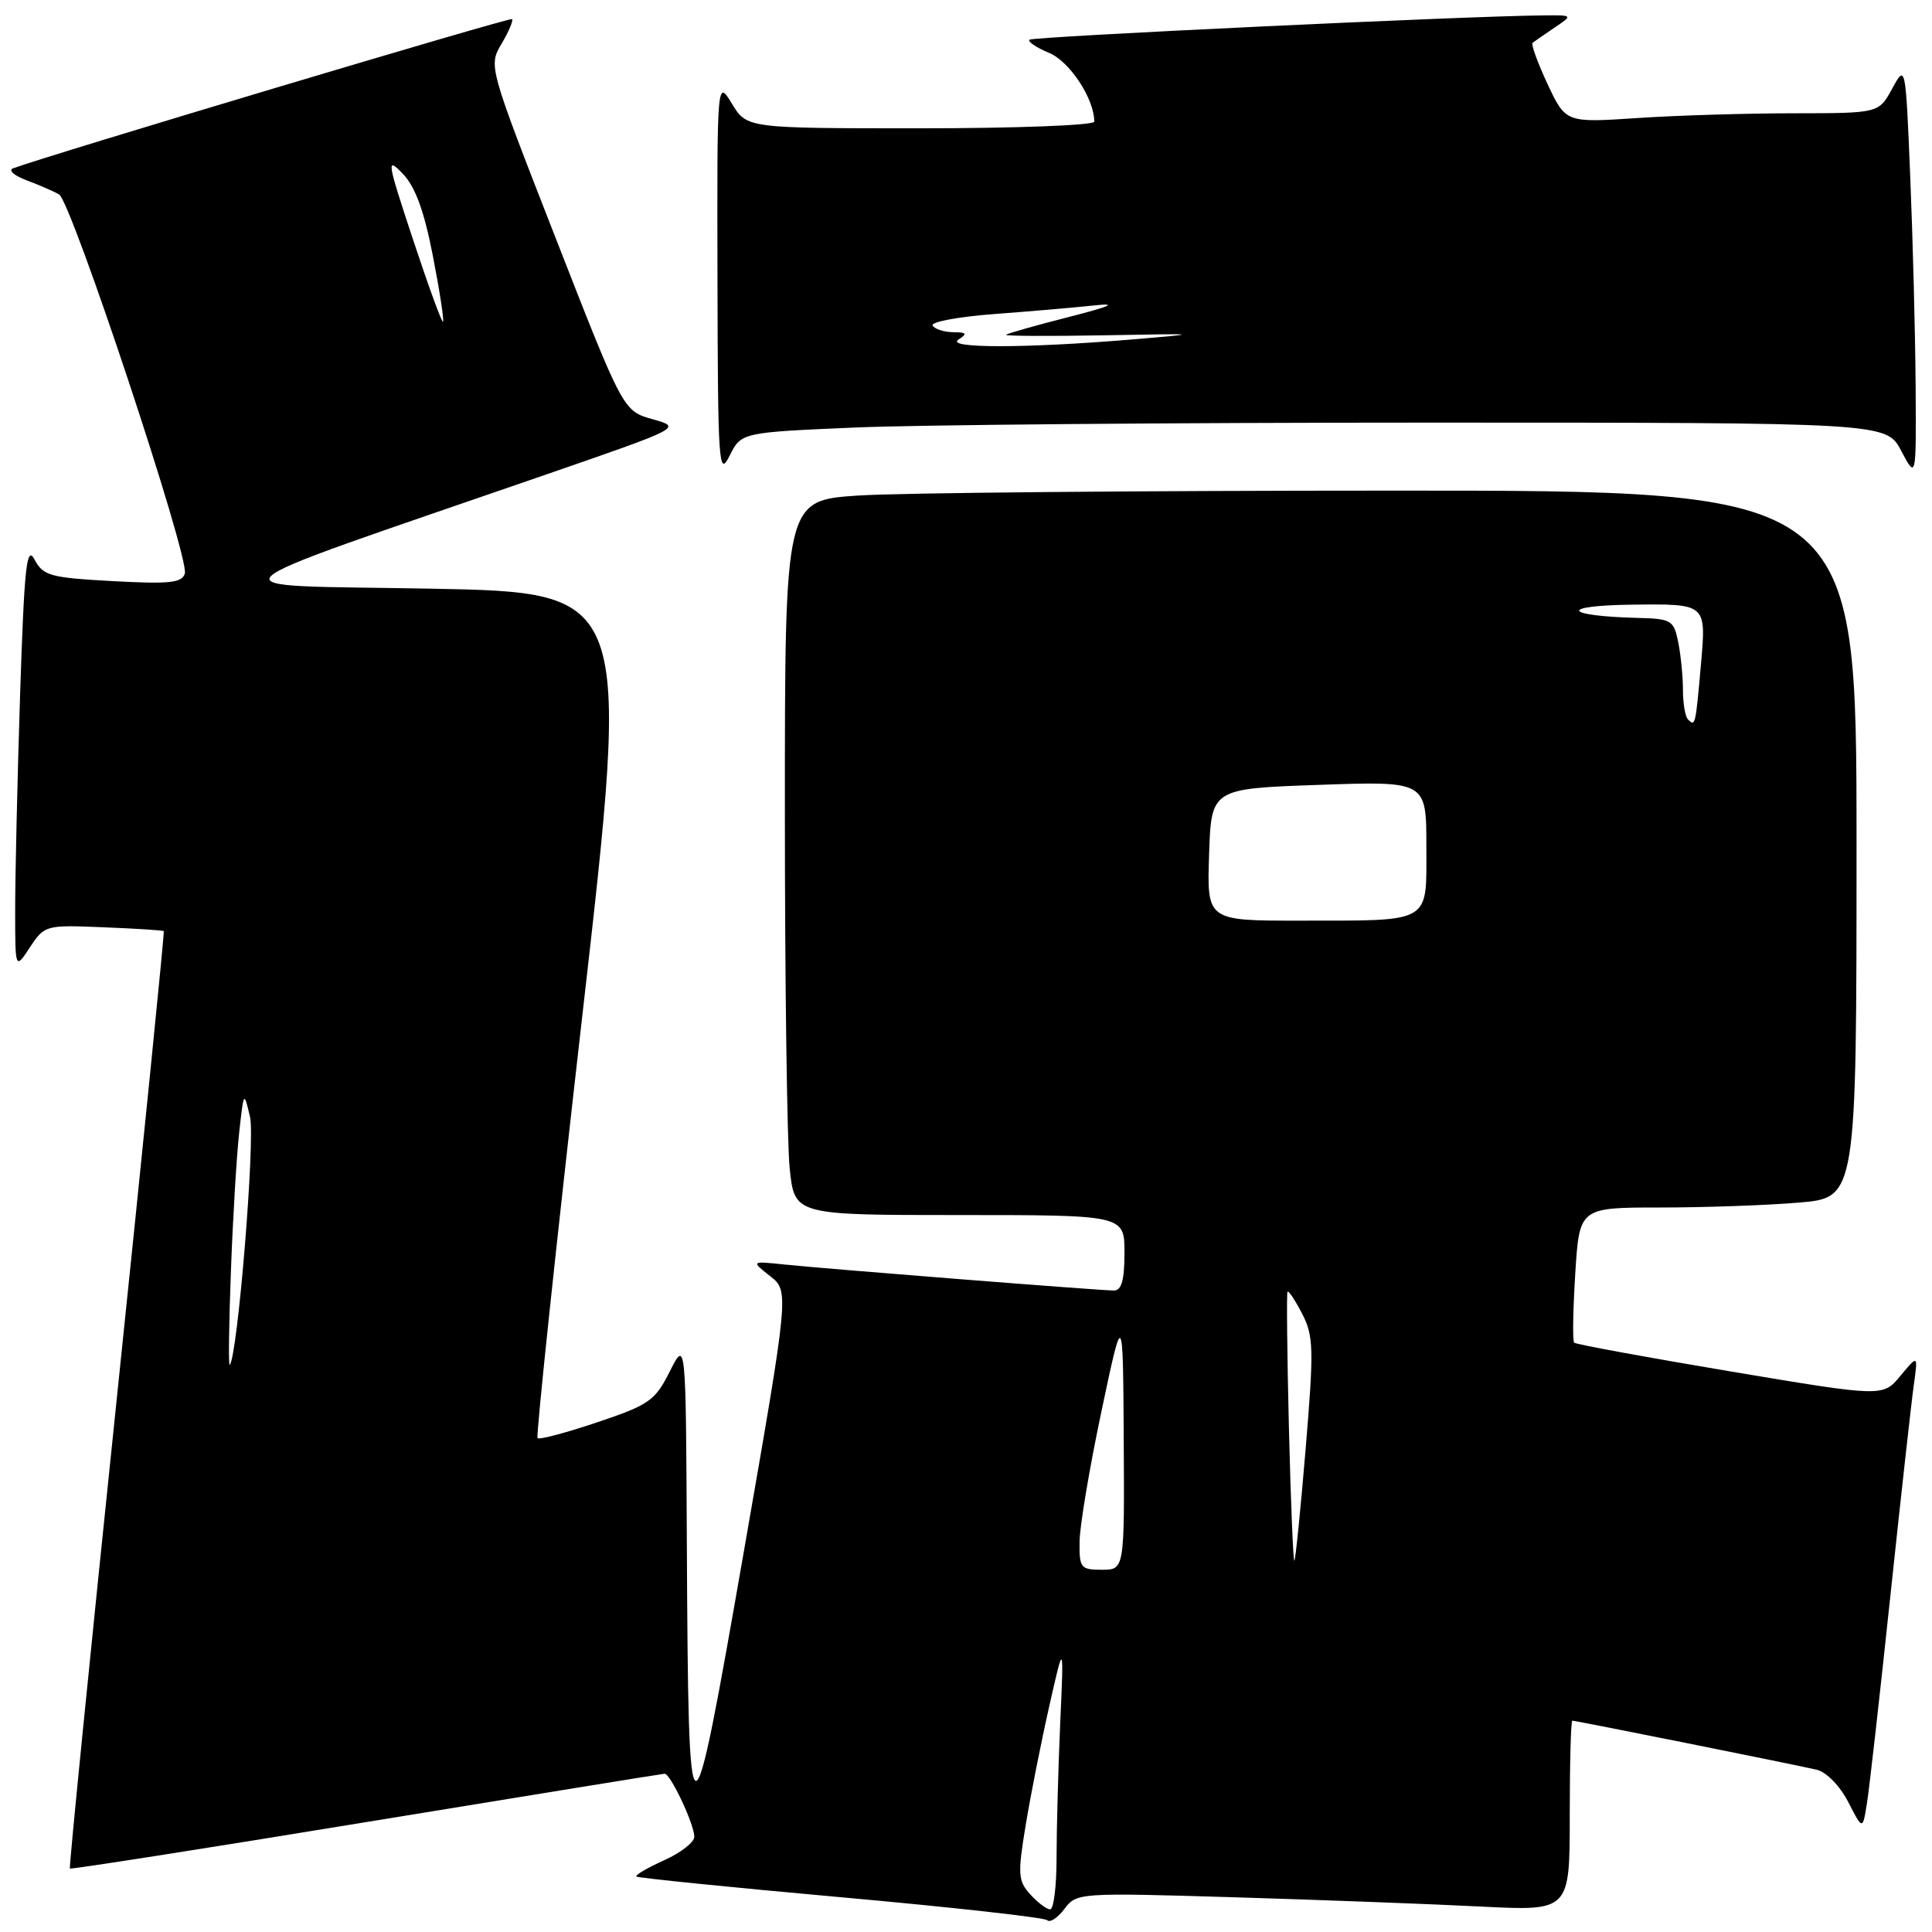 <?xml version="1.0" encoding="UTF-8" standalone="no"?>
<!DOCTYPE svg PUBLIC "-//W3C//DTD SVG 1.1//EN" "http://www.w3.org/Graphics/SVG/1.1/DTD/svg11.dtd" >
<svg xmlns="http://www.w3.org/2000/svg" xmlns:xlink="http://www.w3.org/1999/xlink" version="1.1" viewBox="0 0 256 256">
 <g >
 <path fill="currentColor"
d=" M 163.59 251.40 C 175.09 251.75 189.79 252.30 196.25 252.63 C 208.00 253.22 208.00 253.22 208.00 240.61 C 208.00 233.67 208.15 228.00 208.34 228.00 C 208.83 228.00 238.01 233.86 240.73 234.50 C 242.00 234.80 243.80 236.64 244.89 238.76 C 246.81 242.50 246.81 242.50 247.37 239.00 C 247.69 237.07 249.08 224.70 250.48 211.50 C 251.88 198.30 253.28 185.70 253.59 183.50 C 254.15 179.50 254.15 179.50 251.82 182.30 C 249.50 185.11 249.50 185.11 229.24 181.71 C 218.10 179.84 208.80 178.13 208.58 177.91 C 208.36 177.68 208.43 173.56 208.73 168.75 C 209.28 160.00 209.28 160.00 219.99 160.00 C 225.88 160.00 234.14 159.71 238.35 159.35 C 246.00 158.71 246.00 158.71 246.00 111.85 C 246.00 65.00 246.00 65.00 184.75 65.01 C 151.06 65.01 119.11 65.30 113.75 65.66 C 104.00 66.30 104.00 66.30 104.00 107.50 C 104.00 130.17 104.29 151.47 104.64 154.85 C 105.28 161.00 105.28 161.00 127.14 161.00 C 149.00 161.00 149.00 161.00 149.00 166.00 C 149.00 169.63 148.61 171.00 147.60 171.00 C 145.79 171.00 109.92 168.17 104.00 167.56 C 99.50 167.09 99.50 167.09 102.04 169.09 C 104.58 171.08 104.58 171.08 98.54 205.72 C 91.46 246.29 91.22 246.25 91.01 204.50 C 90.88 177.50 90.88 177.50 88.75 181.72 C 86.81 185.60 86.02 186.15 79.14 188.46 C 75.02 189.85 71.46 190.79 71.23 190.56 C 71.00 190.33 73.68 165.02 77.19 134.32 C 83.57 78.50 83.57 78.50 57.03 78.00 C 27.17 77.44 25.50 79.08 72.44 62.85 C 90.37 56.65 90.37 56.65 86.48 55.55 C 82.58 54.46 82.58 54.46 73.65 31.60 C 64.72 8.74 64.72 8.74 66.46 5.80 C 67.41 4.19 68.04 2.71 67.85 2.53 C 67.57 2.27 6.45 20.55 1.74 22.30 C 1.06 22.55 1.85 23.26 3.50 23.88 C 5.15 24.50 7.09 25.34 7.82 25.75 C 9.46 26.68 25.14 73.93 24.49 76.00 C 24.11 77.24 22.44 77.41 14.93 77.00 C 6.65 76.55 5.71 76.29 4.58 74.15 C 3.52 72.17 3.22 75.01 2.66 92.15 C 2.30 103.34 2.01 116.10 2.01 120.50 C 2.01 128.50 2.01 128.50 3.97 125.52 C 5.91 122.59 6.05 122.55 13.72 122.87 C 18.00 123.04 21.59 123.27 21.70 123.38 C 21.81 123.48 19.00 151.42 15.46 185.46 C 11.92 219.50 9.13 247.46 9.26 247.59 C 9.39 247.72 27.05 244.96 48.50 241.44 C 69.95 237.93 87.75 235.04 88.06 235.03 C 88.83 234.99 92.00 241.73 92.00 243.38 C 92.00 244.10 90.20 245.51 87.99 246.50 C 85.78 247.50 84.13 248.46 84.32 248.65 C 84.50 248.83 96.68 250.07 111.39 251.39 C 126.09 252.71 138.42 254.08 138.77 254.44 C 139.13 254.80 140.16 254.12 141.05 252.93 C 142.66 250.80 142.97 250.78 163.59 251.40 Z  M 113.27 56.65 C 121.55 56.29 155.69 56.00 189.14 56.00 C 249.95 56.00 249.95 56.00 251.93 59.75 C 253.91 63.50 253.91 63.50 253.83 51.00 C 253.78 44.12 253.46 31.75 253.12 23.50 C 252.50 8.50 252.50 8.50 250.72 11.75 C 248.95 15.00 248.95 15.00 237.72 15.01 C 231.55 15.01 222.22 15.29 216.98 15.64 C 207.47 16.27 207.47 16.27 205.06 11.14 C 203.74 8.32 202.85 5.86 203.08 5.67 C 203.31 5.49 204.61 4.59 205.97 3.67 C 208.45 2.00 208.45 2.00 204.47 2.04 C 194.16 2.13 136.82 4.85 136.41 5.26 C 136.15 5.52 137.32 6.30 139.01 7.01 C 141.74 8.13 145.00 13.10 145.00 16.12 C 145.00 16.60 134.64 17.00 121.99 17.00 C 98.97 17.00 98.97 17.00 96.99 13.75 C 95.01 10.50 95.01 10.50 95.07 37.00 C 95.12 61.60 95.24 63.28 96.67 60.40 C 98.22 57.30 98.22 57.30 113.27 56.65 Z  M 136.52 251.02 C 134.89 249.22 134.83 248.37 135.92 241.77 C 136.58 237.77 137.99 230.68 139.05 226.00 C 140.97 217.50 140.97 217.50 140.48 228.41 C 140.22 234.40 140.00 242.39 140.00 246.16 C 140.00 249.92 139.62 253.00 139.15 253.00 C 138.69 253.00 137.50 252.11 136.52 251.02 Z  M 143.05 204.25 C 143.07 202.19 144.38 194.43 145.95 187.00 C 148.80 173.50 148.80 173.50 148.90 190.75 C 149.00 208.00 149.00 208.00 146.00 208.00 C 143.19 208.00 143.00 207.76 143.05 204.25 Z  M 170.79 189.30 C 170.55 179.51 170.47 171.35 170.60 171.16 C 170.74 170.97 171.61 172.28 172.54 174.07 C 174.06 177.02 174.11 178.71 173.01 191.92 C 172.34 199.94 171.67 206.64 171.51 206.80 C 171.36 206.97 171.03 199.09 170.79 189.30 Z  M 30.60 168.36 C 30.86 161.29 31.36 153.03 31.70 150.00 C 32.30 144.56 32.32 144.54 33.13 148.00 C 33.83 151.02 31.49 179.72 30.44 180.86 C 30.26 181.06 30.33 175.43 30.60 168.36 Z  M 160.21 113.25 C 160.50 104.50 160.50 104.50 174.75 104.00 C 189.00 103.50 189.00 103.50 189.00 112.13 C 189.00 122.50 189.91 121.97 172.21 121.99 C 159.92 122.00 159.92 122.00 160.21 113.25 Z  M 223.67 95.33 C 223.30 94.97 223.00 93.22 223.00 91.46 C 223.00 89.69 222.72 86.84 222.38 85.12 C 221.79 82.19 221.47 81.99 217.12 81.88 C 207.11 81.63 206.45 80.24 216.29 80.12 C 226.08 80.00 226.08 80.00 225.41 87.75 C 224.67 96.19 224.64 96.31 223.67 95.33 Z  M 54.73 31.75 C 51.25 21.23 51.17 20.73 53.39 23.04 C 55.04 24.77 56.21 27.99 57.36 33.92 C 58.26 38.55 58.86 42.47 58.70 42.63 C 58.55 42.79 56.76 37.89 54.73 31.75 Z  M 127.00 45.00 C 128.22 44.21 128.09 44.03 126.31 44.02 C 125.10 44.01 123.88 43.61 123.58 43.14 C 123.29 42.66 126.98 41.97 131.77 41.61 C 136.57 41.25 142.53 40.74 145.00 40.47 C 148.19 40.13 147.18 40.58 141.56 42.02 C 137.19 43.13 133.48 44.19 133.31 44.36 C 133.13 44.53 138.96 44.56 146.25 44.43 C 159.30 44.19 159.35 44.19 150.00 44.98 C 135.91 46.16 125.19 46.17 127.00 45.00 Z "/>
</g>
</svg>